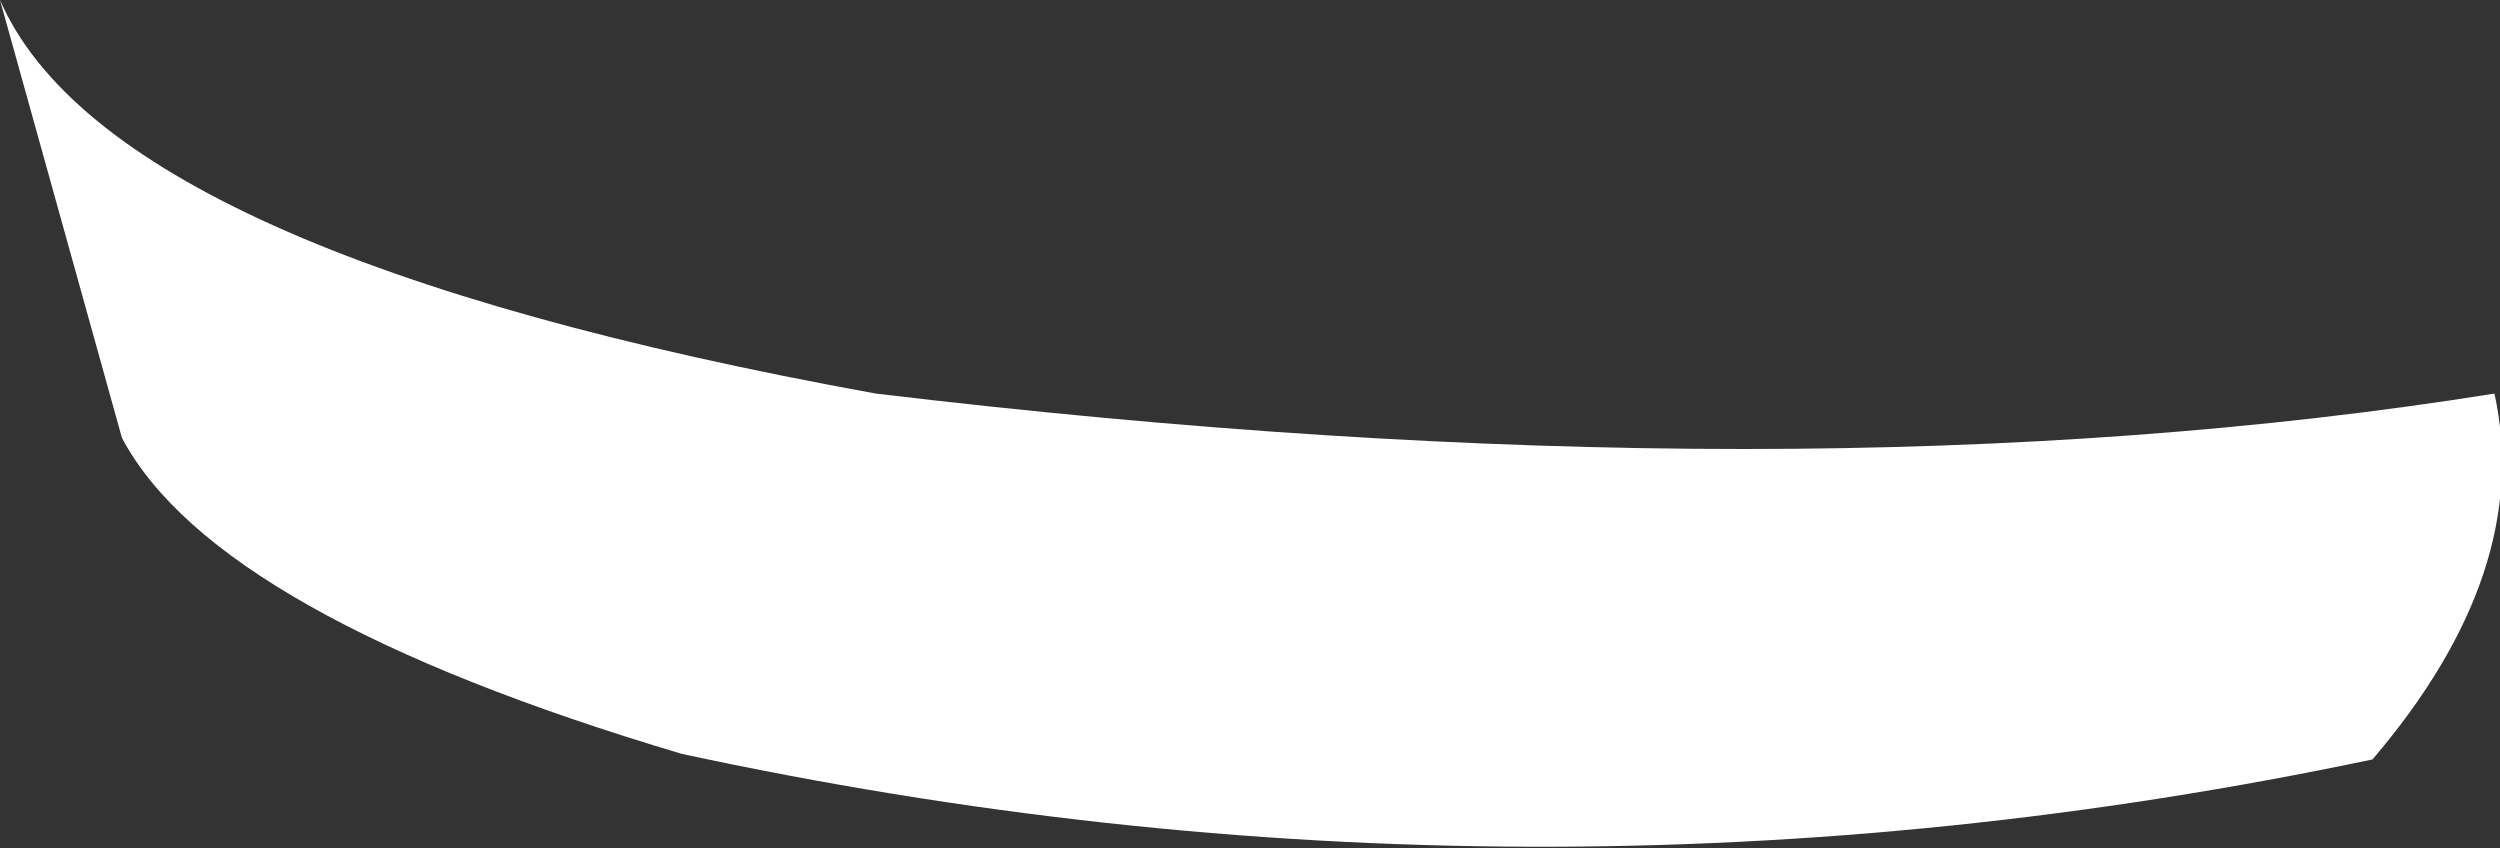 <?xml version="1.0" encoding="UTF-8" standalone="no"?>
<svg xmlns:xlink="http://www.w3.org/1999/xlink" height="7.65px" width="22.55px" xmlns="http://www.w3.org/2000/svg">
  <rect width="100%" height="100%" fill="#333333" stroke="none"/>
  <g transform="matrix(1.0, 0.0, 0.0, 1.0, 11.25, 3.8)">
    <path d="M-11.25 -3.8 Q-10.25 -1.5 -3.35 -0.25 5.0 0.75 11.25 -0.25 11.6 1.35 10.15 3.05 2.55 4.65 -5.1 3.0 -9.3 1.75 -10.15 0.15 L-11.25 -3.8" fill="#ffffff" fill-rule="evenodd" stroke="none"/>
  </g>
</svg>
